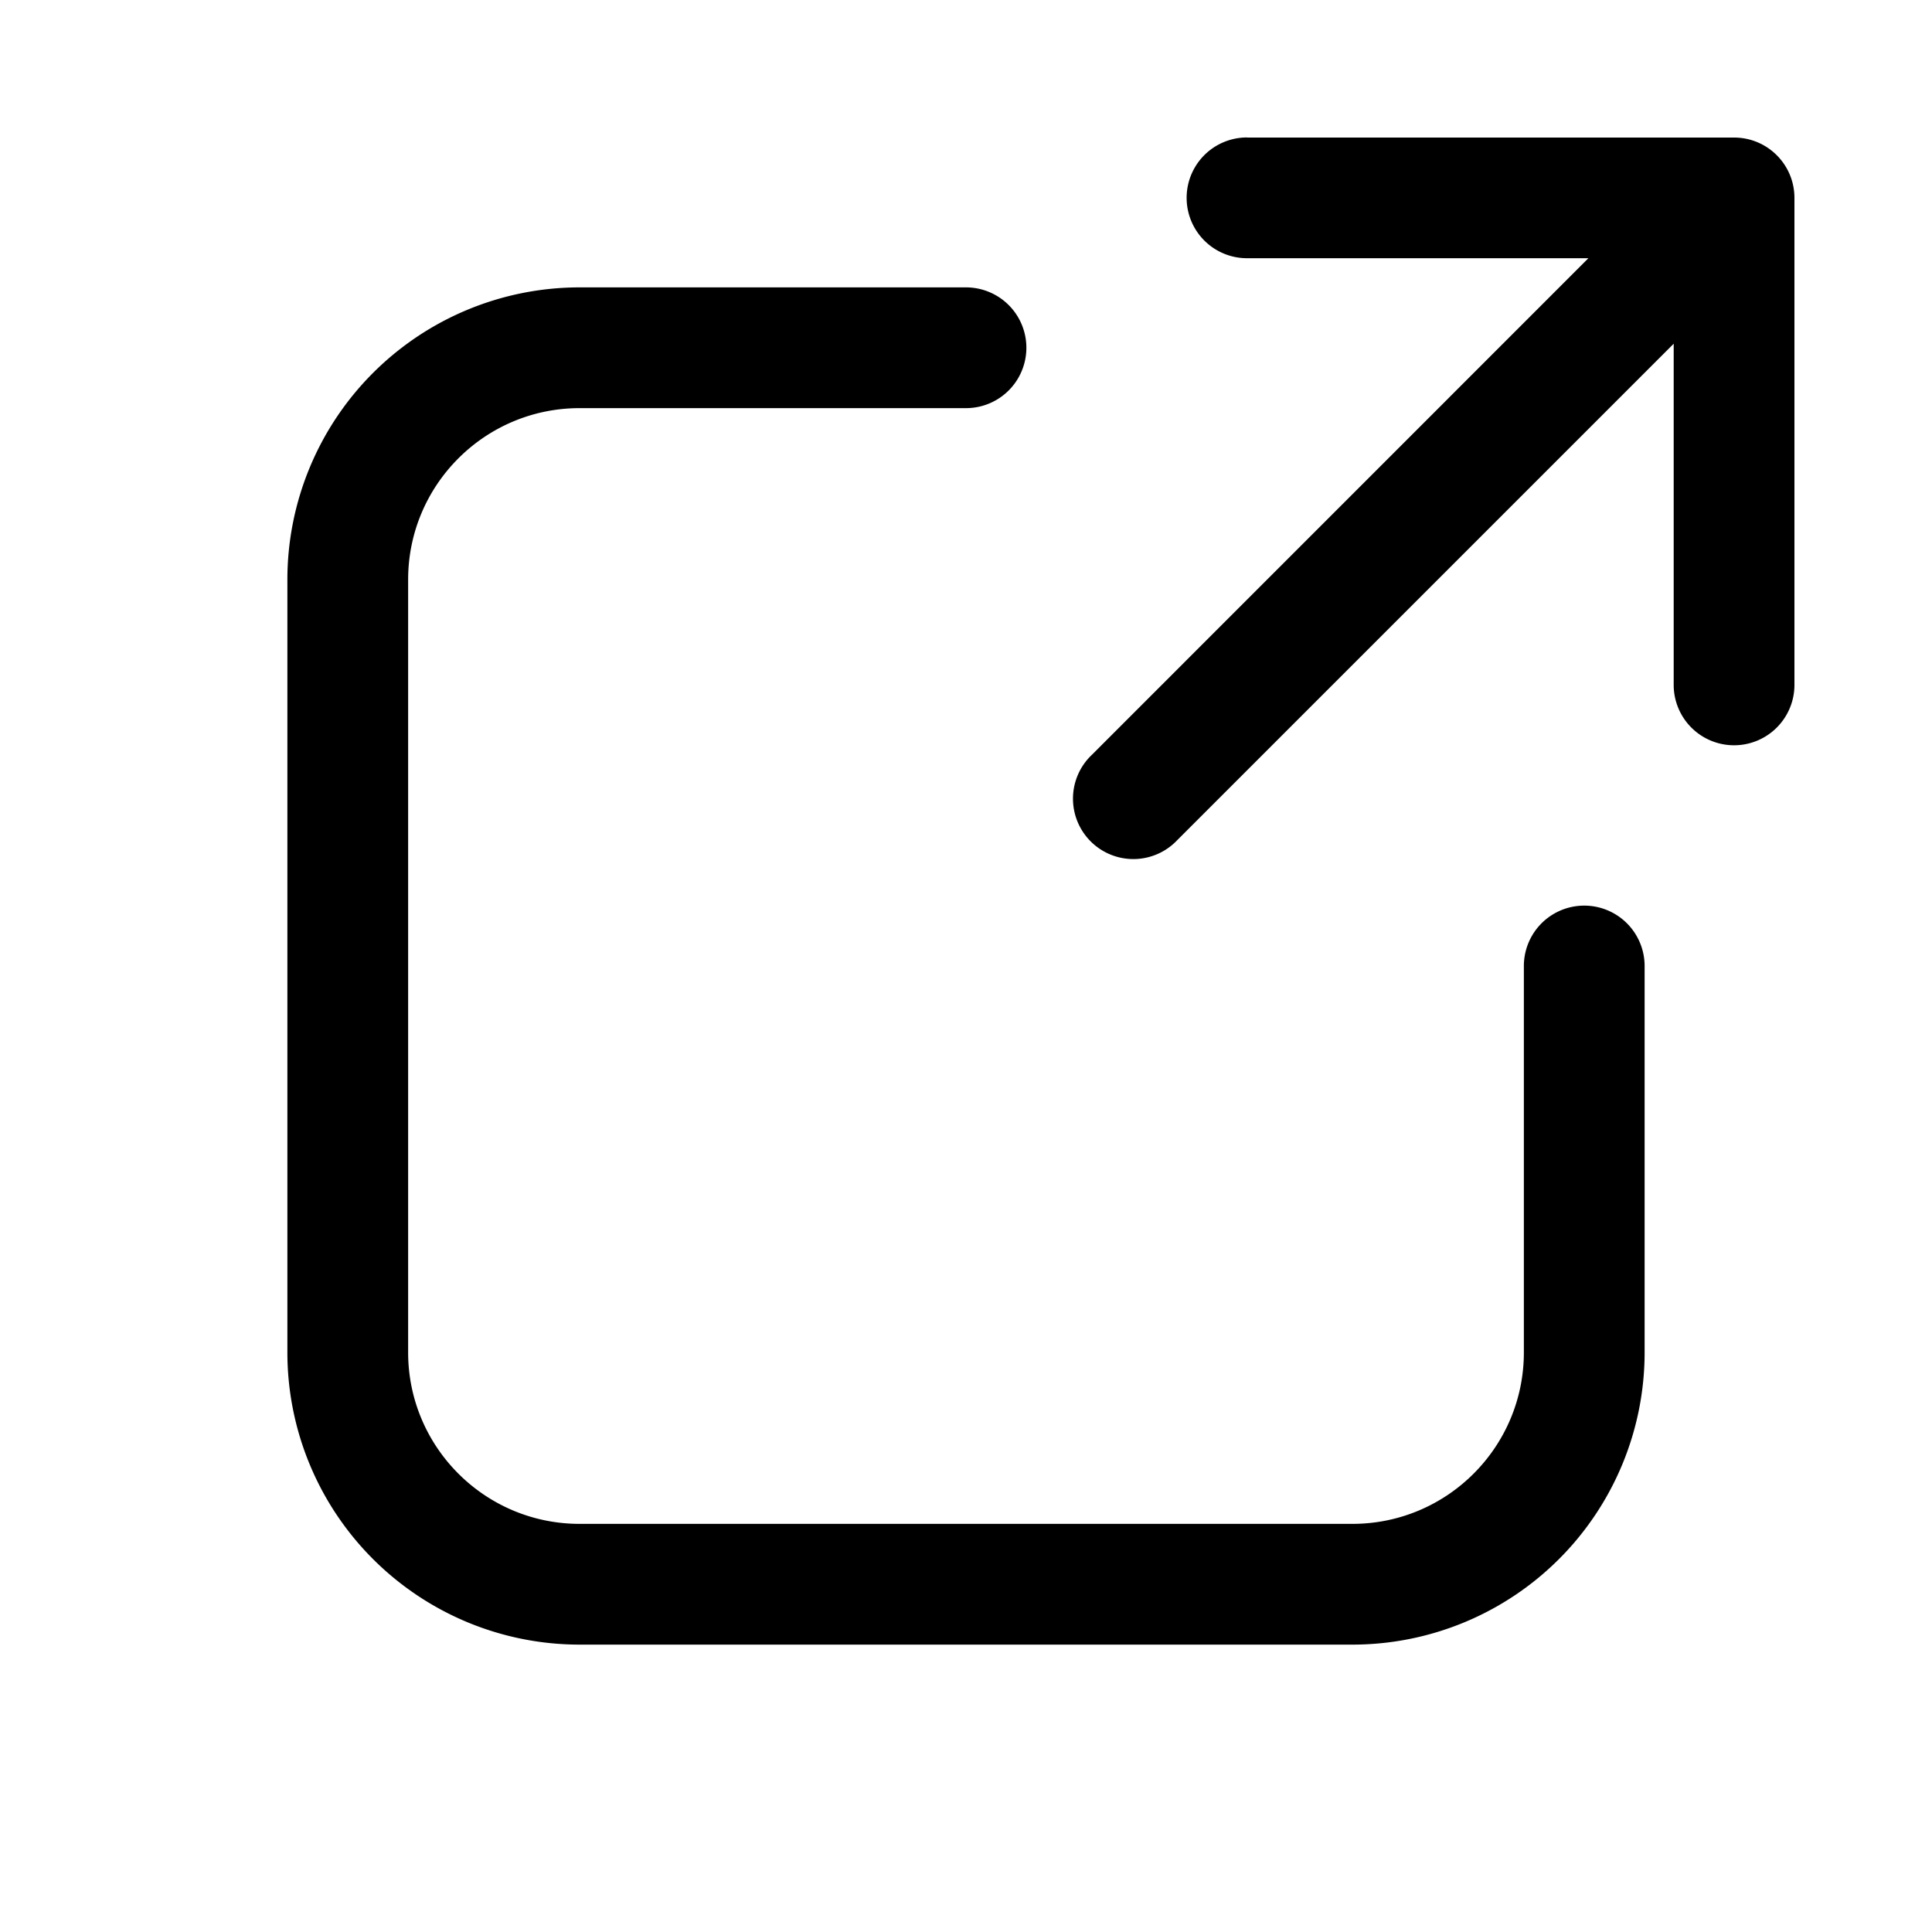 <svg xmlns="http://www.w3.org/2000/svg" width="20" height="20" fill="none" class="persona-icon" viewBox="0 0 20 20"><path fill="currentColor" d="M12.91 1.424h5.041c.346 0 .625.28.625.625V7.09a.625.625 0 0 1-1.25 0V3.558l-5.139 5.139a.625.625 0 1 1-.883-.884l5.139-5.14h-3.534a.625.625 0 1 1 0-1.25"/><path fill="currentColor" d="M4.225 6v8c0 .98.795 1.775 1.775 1.775h8c.98 0 1.775-.795 1.775-1.775v-4a.625.625 0 1 1 1.25 0v4A3.025 3.025 0 0 1 14 17.025H6A3.025 3.025 0 0 1 2.975 14V6A3.025 3.025 0 0 1 6 2.975h4a.625.625 0 0 1 0 1.25H6c-.98 0-1.775.795-1.775 1.775"/></svg>